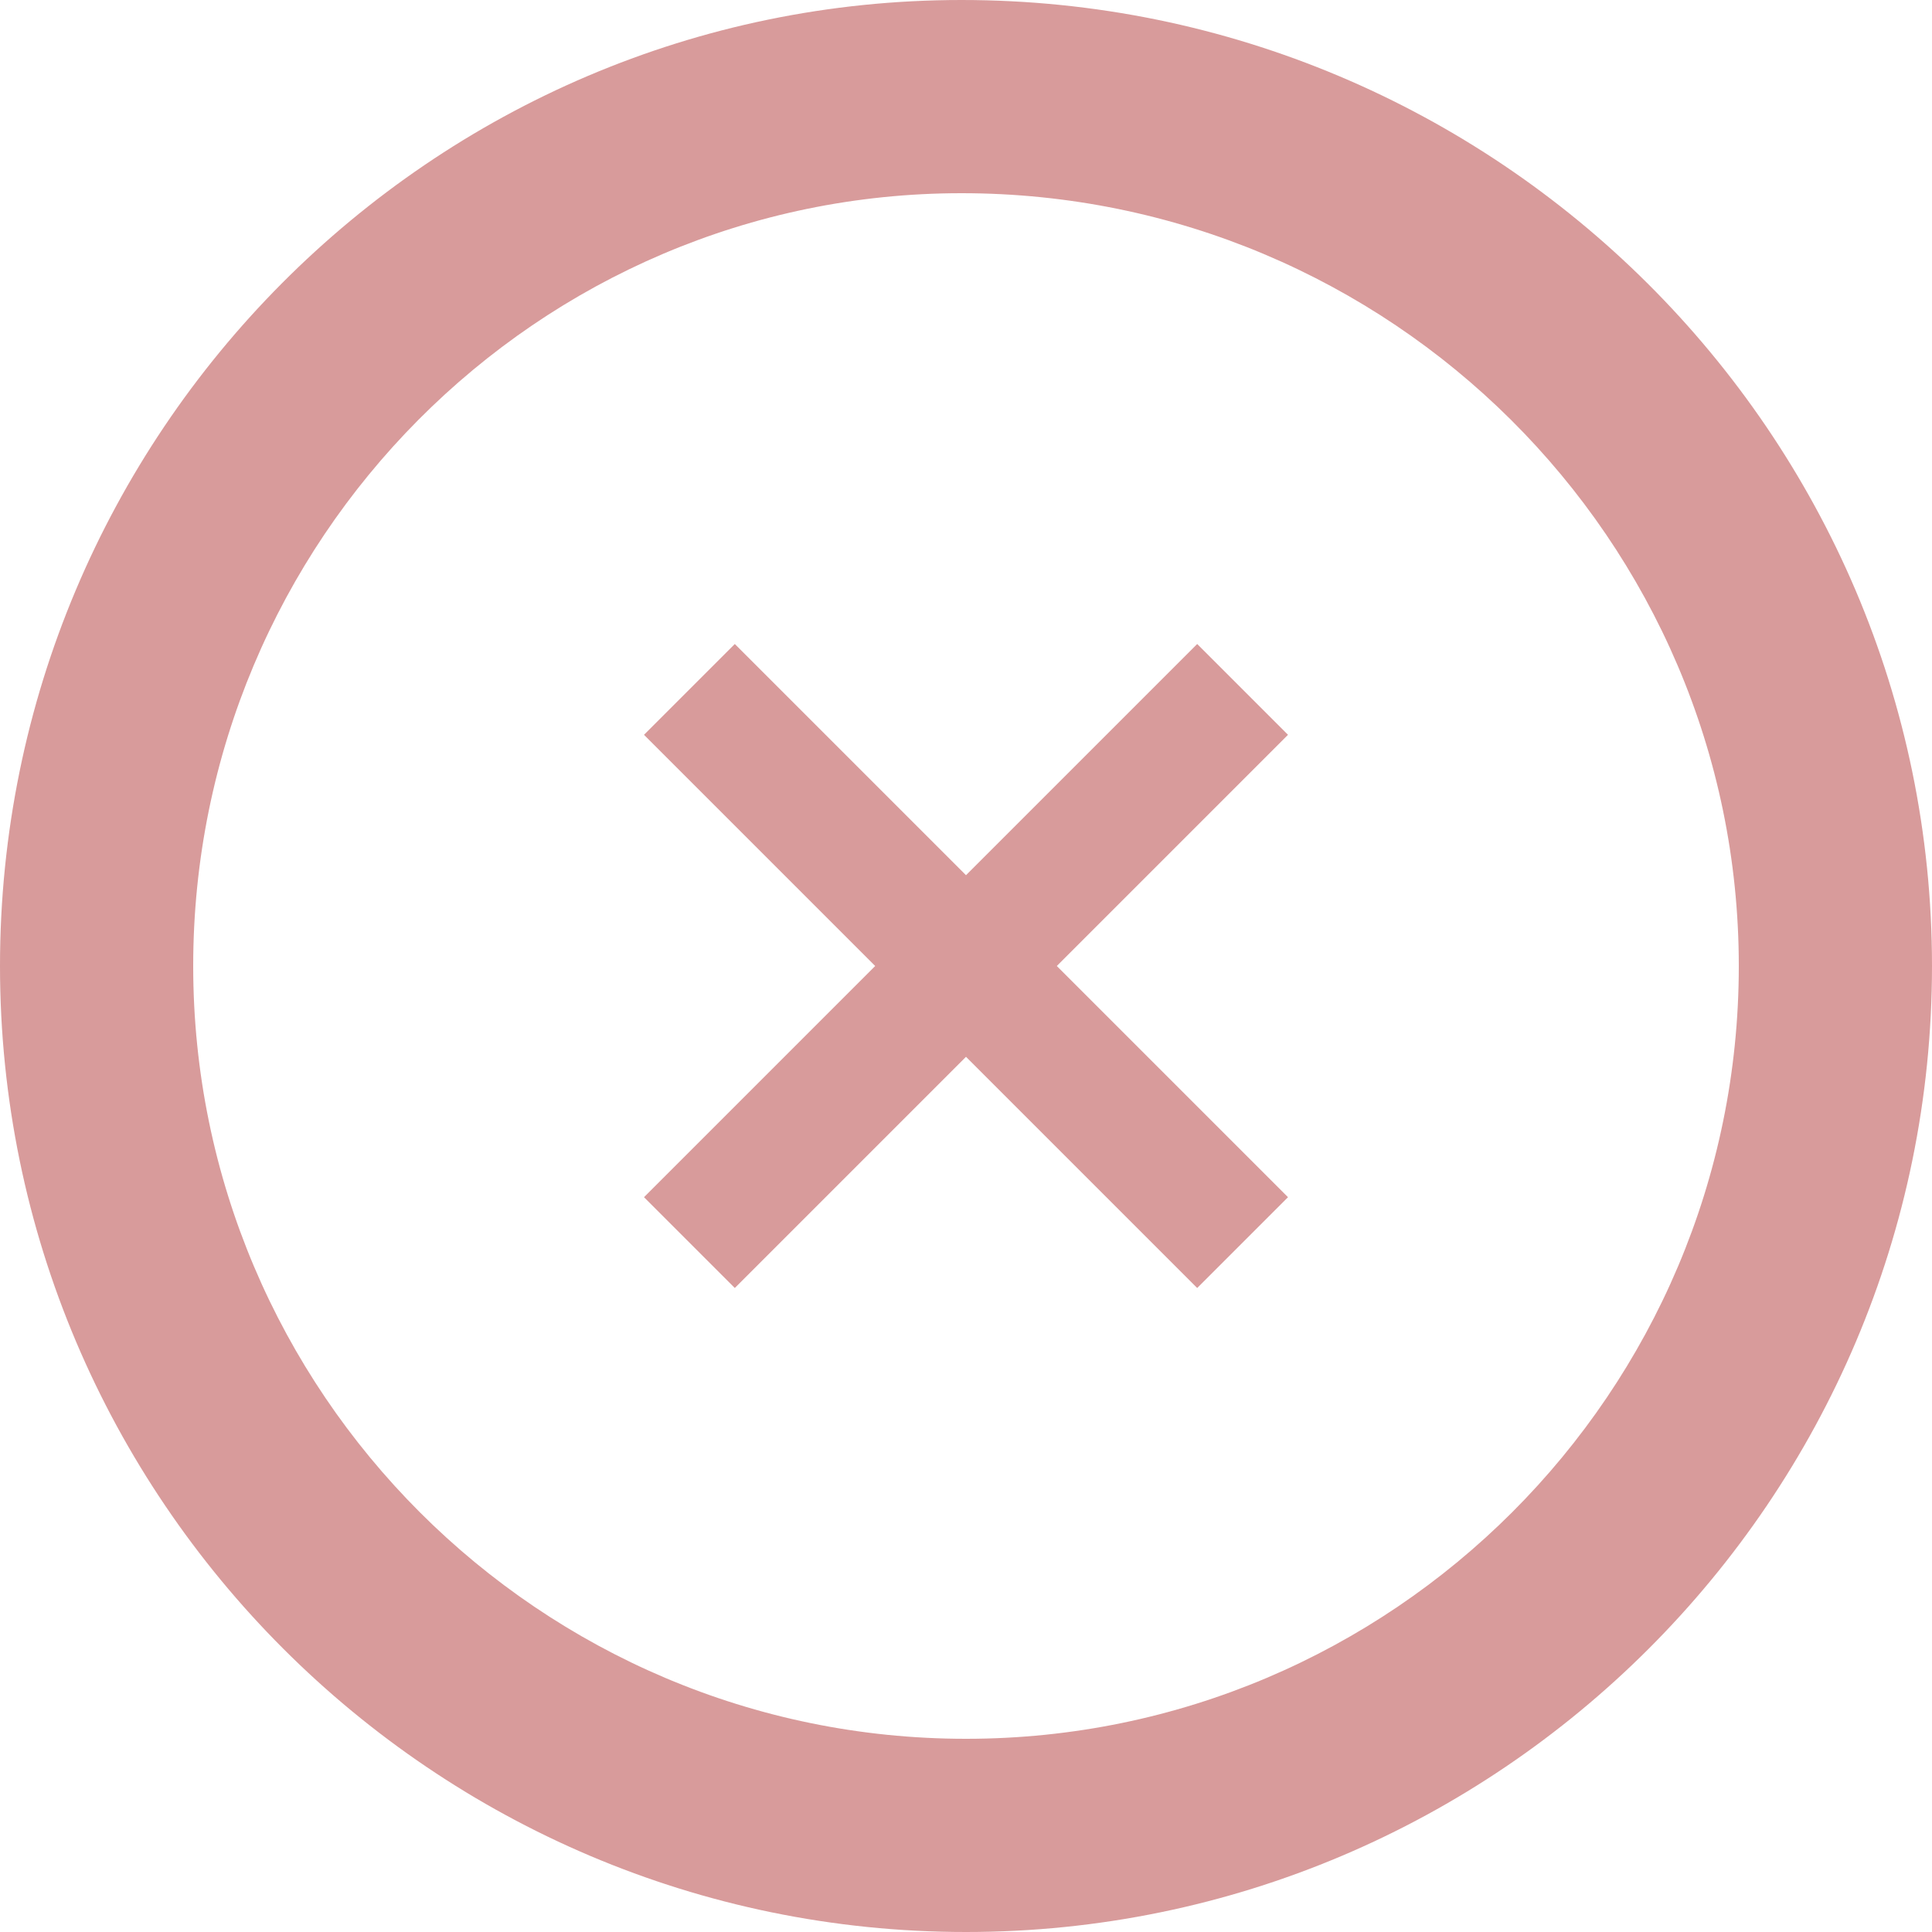 <svg width="12" height="12" xmlns="http://www.w3.org/2000/svg" fill="none">

 <g>
  <title>Layer 1</title>
  <path id="svg_1" fill="#D89B9B" d="m5.972,0c-3.293,0 -5.972,2.692 -5.972,6c0,3.308 2.692,6 6,6c3.308,0 6,-2.692 6,-6c0,-3.308 -2.704,-6 -6.028,-6zm0.028,10.8c-2.647,0 -4.8,-2.153 -4.8,-4.8c0,-2.647 2.14,-4.8 4.772,-4.8c2.663,0 4.828,2.153 4.828,4.8c0,2.647 -2.153,4.8 -4.8,4.8z"/>
  <g>
   <path fill="#D89B9B" d="m7.436,4l-1.436,1.436l-1.436,-1.436l-0.564,0.564l1.436,1.436l-1.436,1.436l0.564,0.564l1.436,-1.436l1.436,1.436l0.564,-0.564l-1.436,-1.436l1.436,-1.436l-0.564,-0.564z"/>
  </g>
 </g>
</svg>